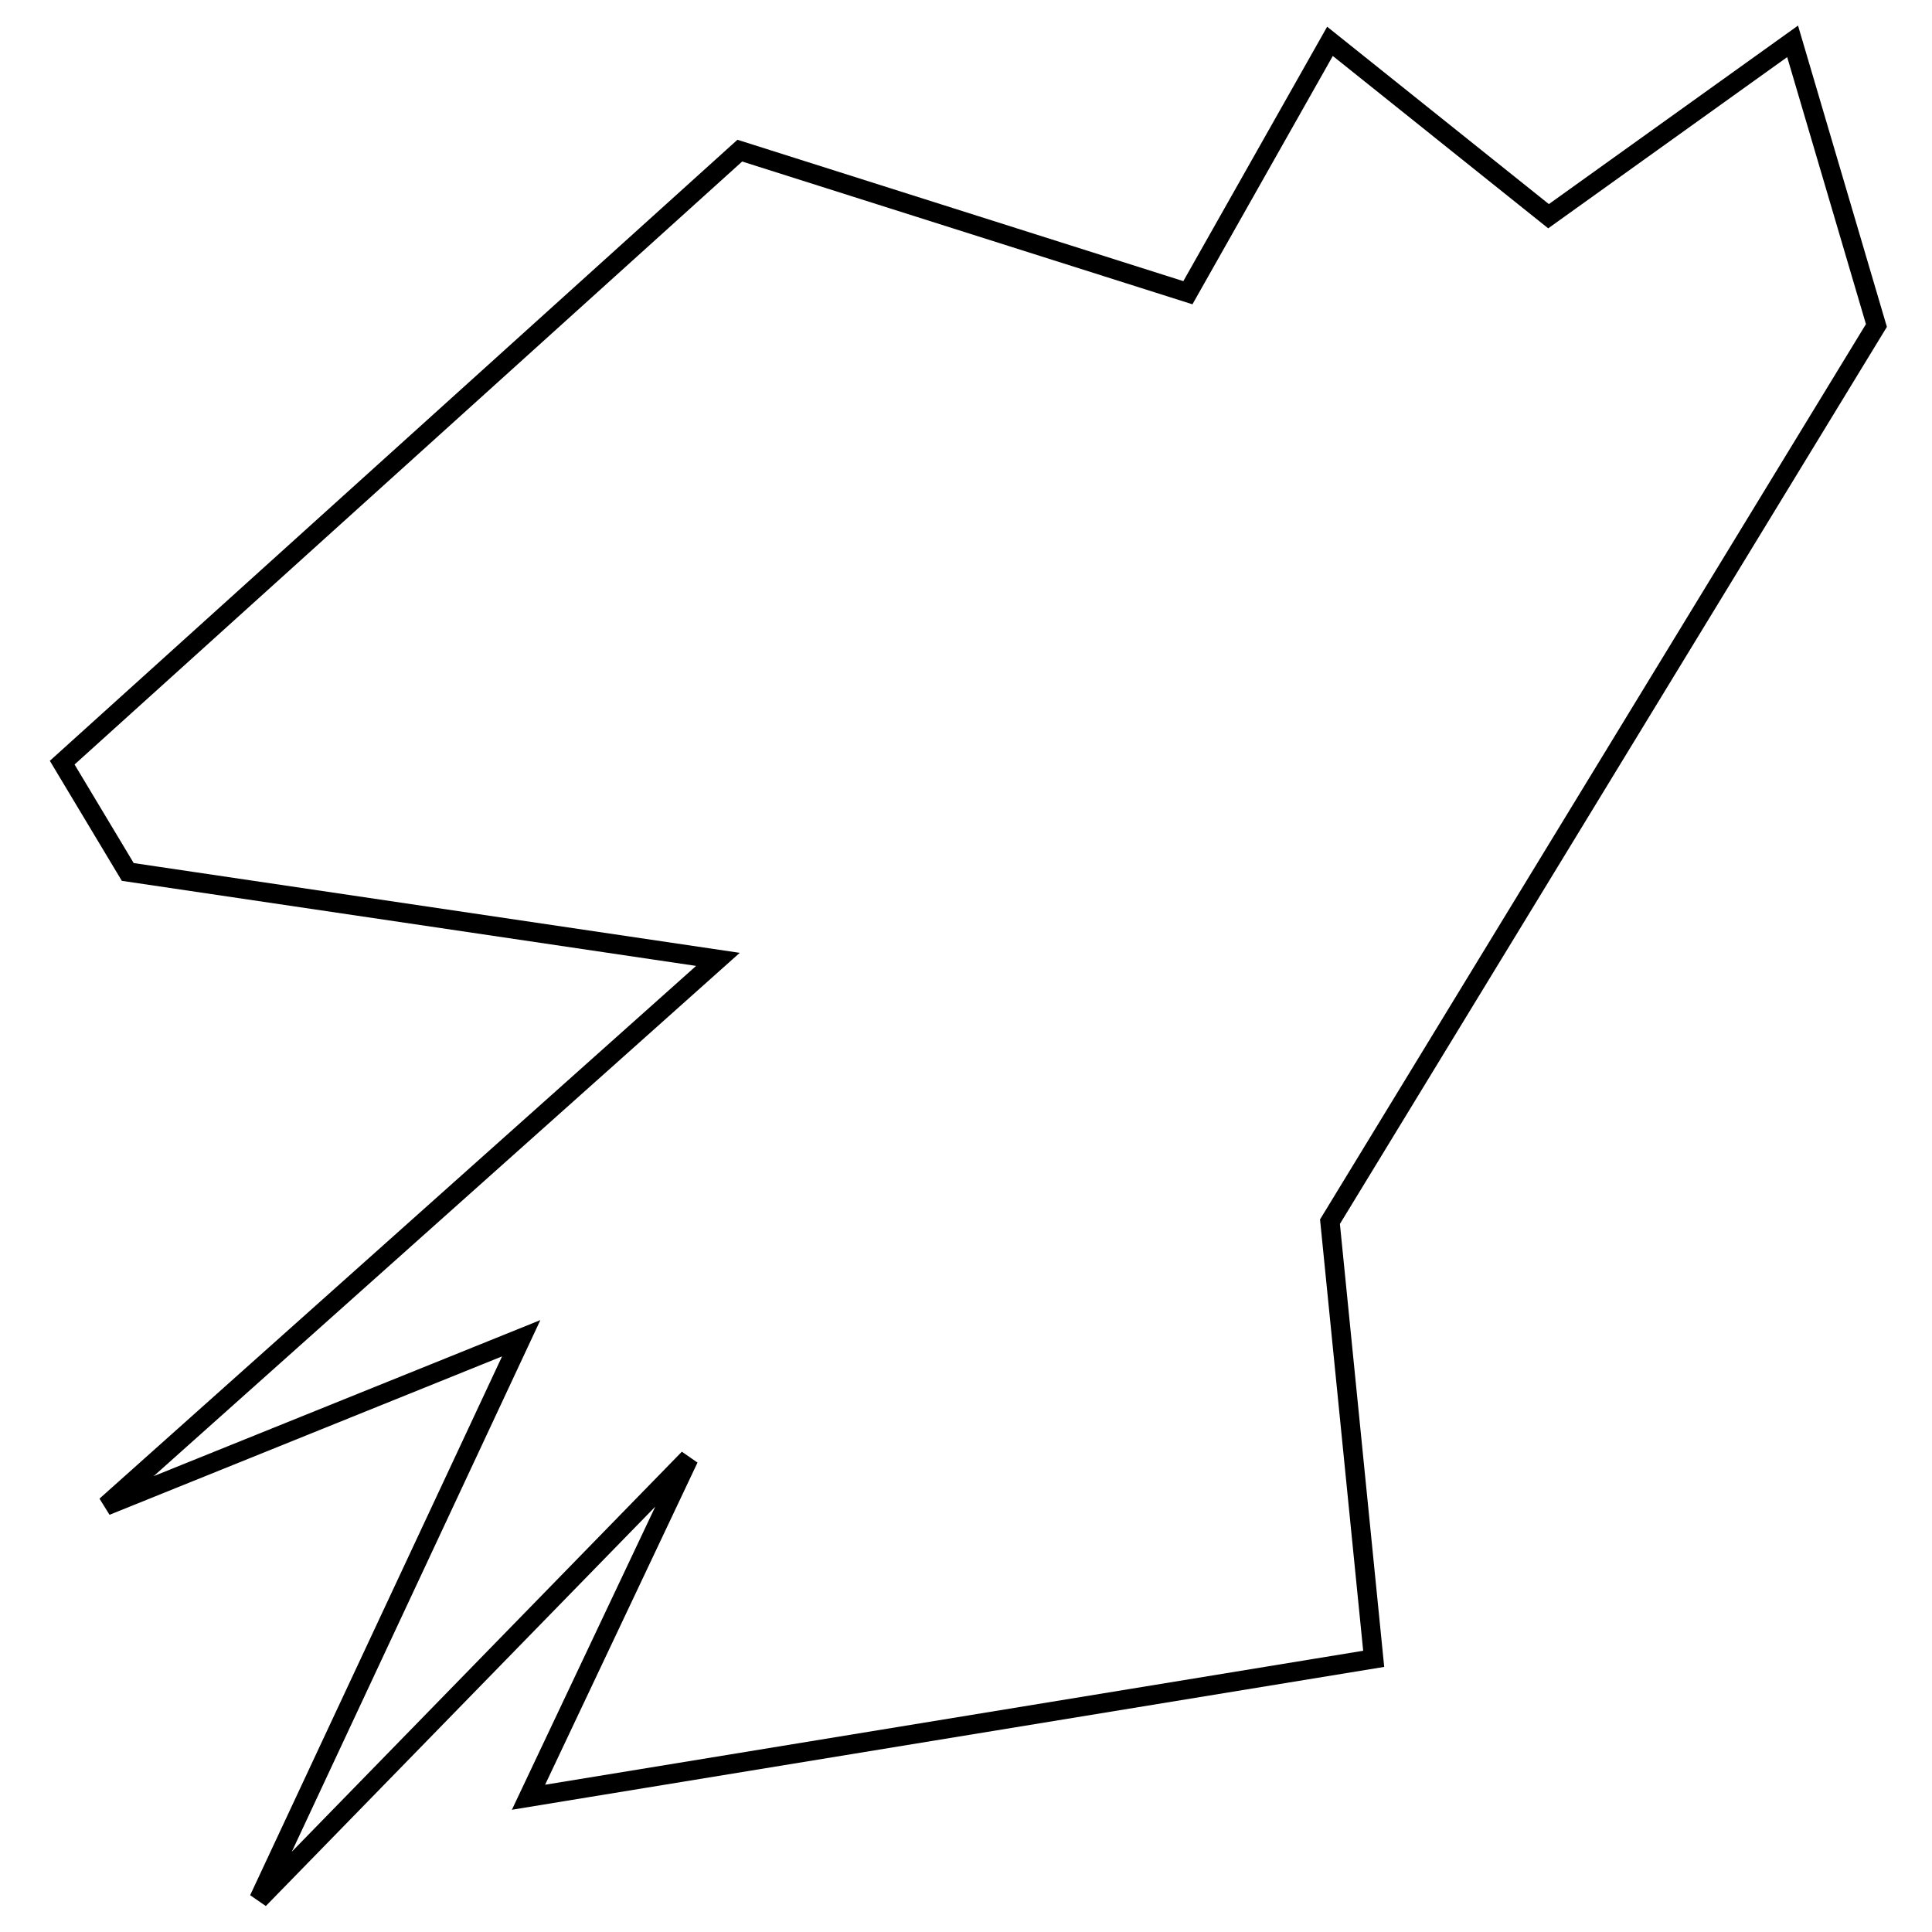 <?xml version="1.0" encoding="utf-8"?>
<!-- Generator: Adobe Illustrator 15.0.0, SVG Export Plug-In . SVG Version: 6.00 Build 0)  -->
<!DOCTYPE svg PUBLIC "-//W3C//DTD SVG 1.1//EN" "http://www.w3.org/Graphics/SVG/1.1/DTD/svg11.dtd">
<svg version="1.1" id="Layer_1" xmlns="http://www.w3.org/2000/svg" xmlns:xlink="http://www.w3.org/1999/xlink" x="0px" y="0px"
	 width="100px" height="100px" viewBox="0 0 100 100" enable-background="new 0 0 100 100" xml:space="preserve">
<polygon fill="none" stroke="#000000" points="6.613,45.132 3.219,39.475 38.292,7.797 61.485,15.151 68.839,2.14 80.152,11.191 
	92.785,2.14 97.123,16.848 68.839,63.234 71.102,85.861 27.355,93.025 35.651,75.489 13.401,98.307 26.978,69.267 5.482,77.942 
	37.16,49.657 "/>
</svg>
